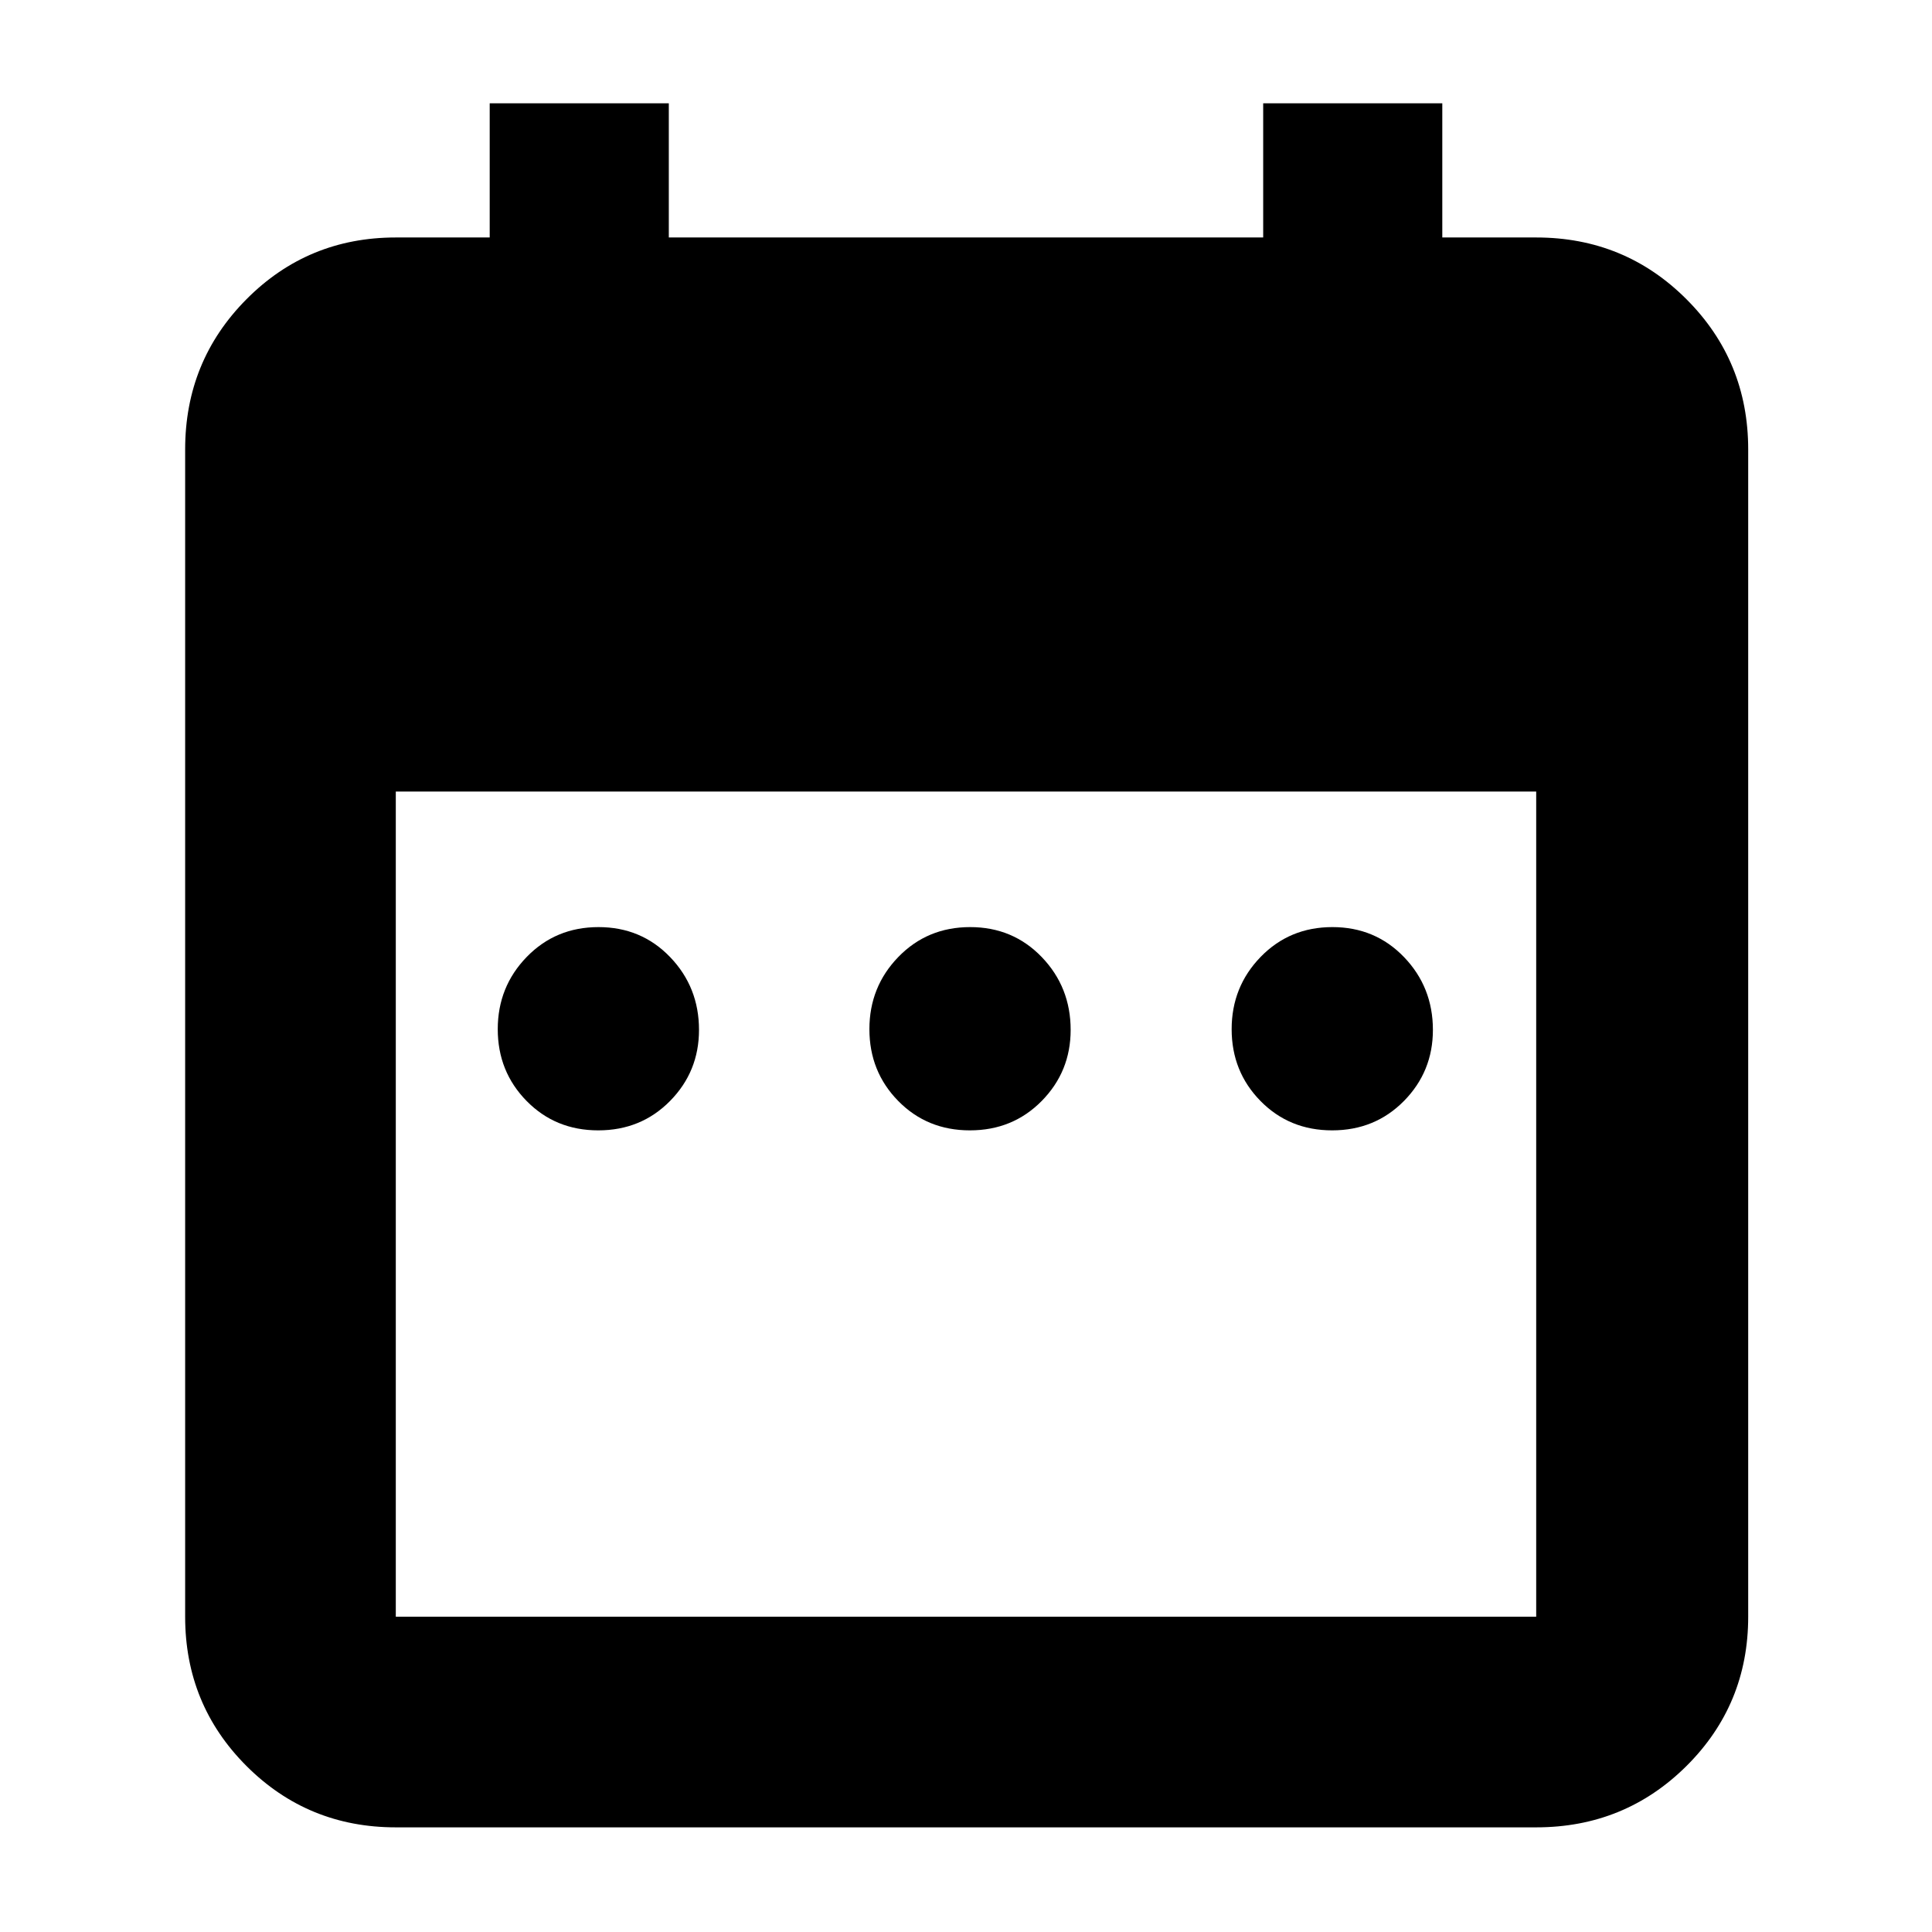<svg xmlns="http://www.w3.org/2000/svg" height="40" viewBox="0 -960 960 960" width="40"><path d="M297.27-398.33q-21.27 0-35.6-14.6-14.34-14.6-14.34-35.67t14.39-35.9q14.4-14.83 35.67-14.83 21.28 0 35.61 14.92 14.33 14.93 14.33 36.15 0 20.73-14.39 35.33-14.39 14.6-35.67 14.6Zm184.67 0q-21.27 0-35.61-14.6Q432-427.53 432-448.6t14.39-35.9q14.39-14.83 35.67-14.83 21.27 0 35.61 14.92Q532-469.48 532-448.26q0 20.73-14.39 35.33-14.39 14.6-35.67 14.6Zm180 0q-21.27 0-35.61-14.6Q612-427.53 612-448.6t14.39-35.9q14.39-14.83 35.67-14.83 21.27 0 35.61 14.92Q712-469.48 712-448.26q0 20.73-14.39 35.33-14.39 14.6-35.67 14.6ZM196.67-52q-43.7 0-74.19-30.48Q92-112.97 92-156.67v-580q0-43.97 30.48-74.65Q152.97-842 196.67-842h46.66v-66.67h89V-842h295.34v-66.67h89V-842h46.66q43.98 0 74.66 30.68t30.68 74.65v580q0 43.7-30.68 74.19Q807.31-52 763.33-52H196.67Zm0-104.67h566.66v-410H196.67v410Z"/></svg>